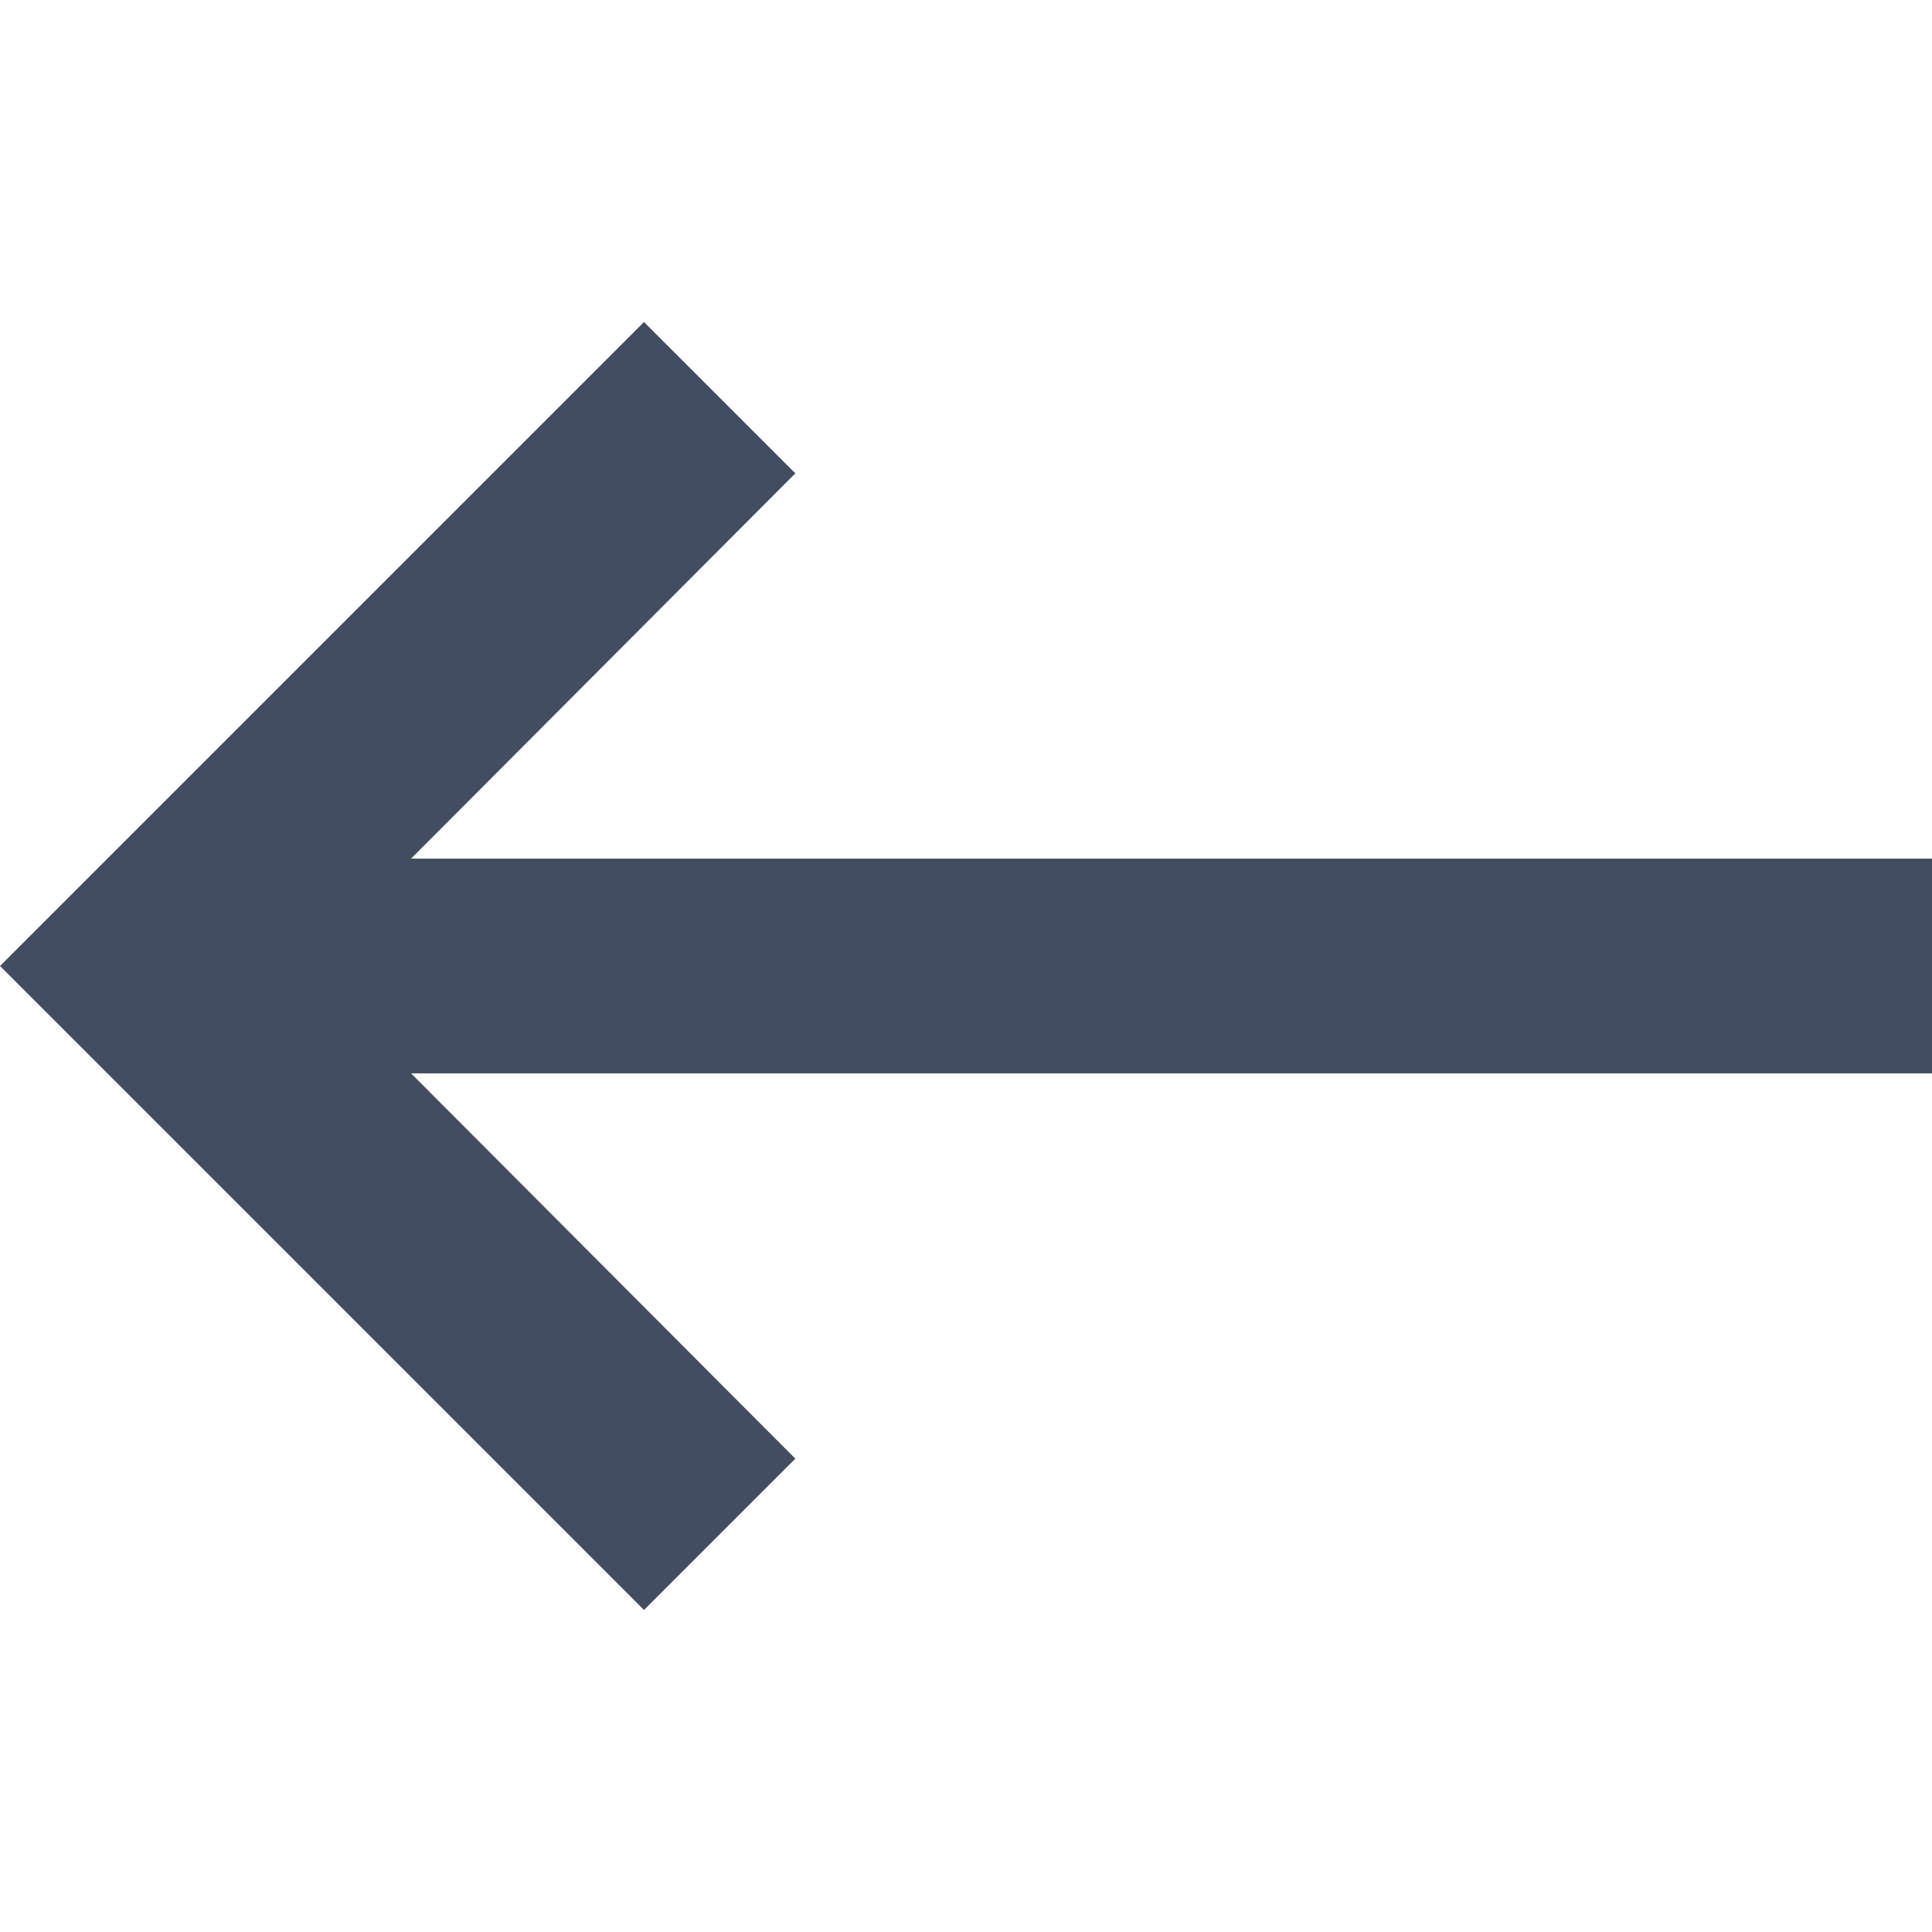 <svg xmlns="http://www.w3.org/2000/svg" xmlns:xlink="http://www.w3.org/1999/xlink" width="30" height="30" viewBox="0 0 30 30">
  <defs>
    <clipPath id="clip-path">
      <path id="Path_1470" data-name="Path 1470" d="M33-9.667H9.383L15.35-15.65,13-18,3-8,13,2,15.35-.35,9.383-6.333H33Z" transform="translate(-3 18)" fill="#424d62"/>
    </clipPath>
  </defs>
  <g id="back" transform="translate(-54 -126)">
    <g id="Group_2391" data-name="Group 2391" transform="translate(51 149)">
      <g id="Group_1080" data-name="Group 1080" transform="translate(3 -18)" clip-path="url(#clip-path)">
        <path id="Path_1469" data-name="Path 1469" d="M-2-23H44.667V13.667H-2Z" transform="translate(-6.333 14.667)" fill="#424d62"/>
      </g>
    </g>
    <rect id="Rectangle_2119" data-name="Rectangle 2119" width="30" height="30" transform="translate(54 126)" fill="none"/>
  </g>
</svg>
